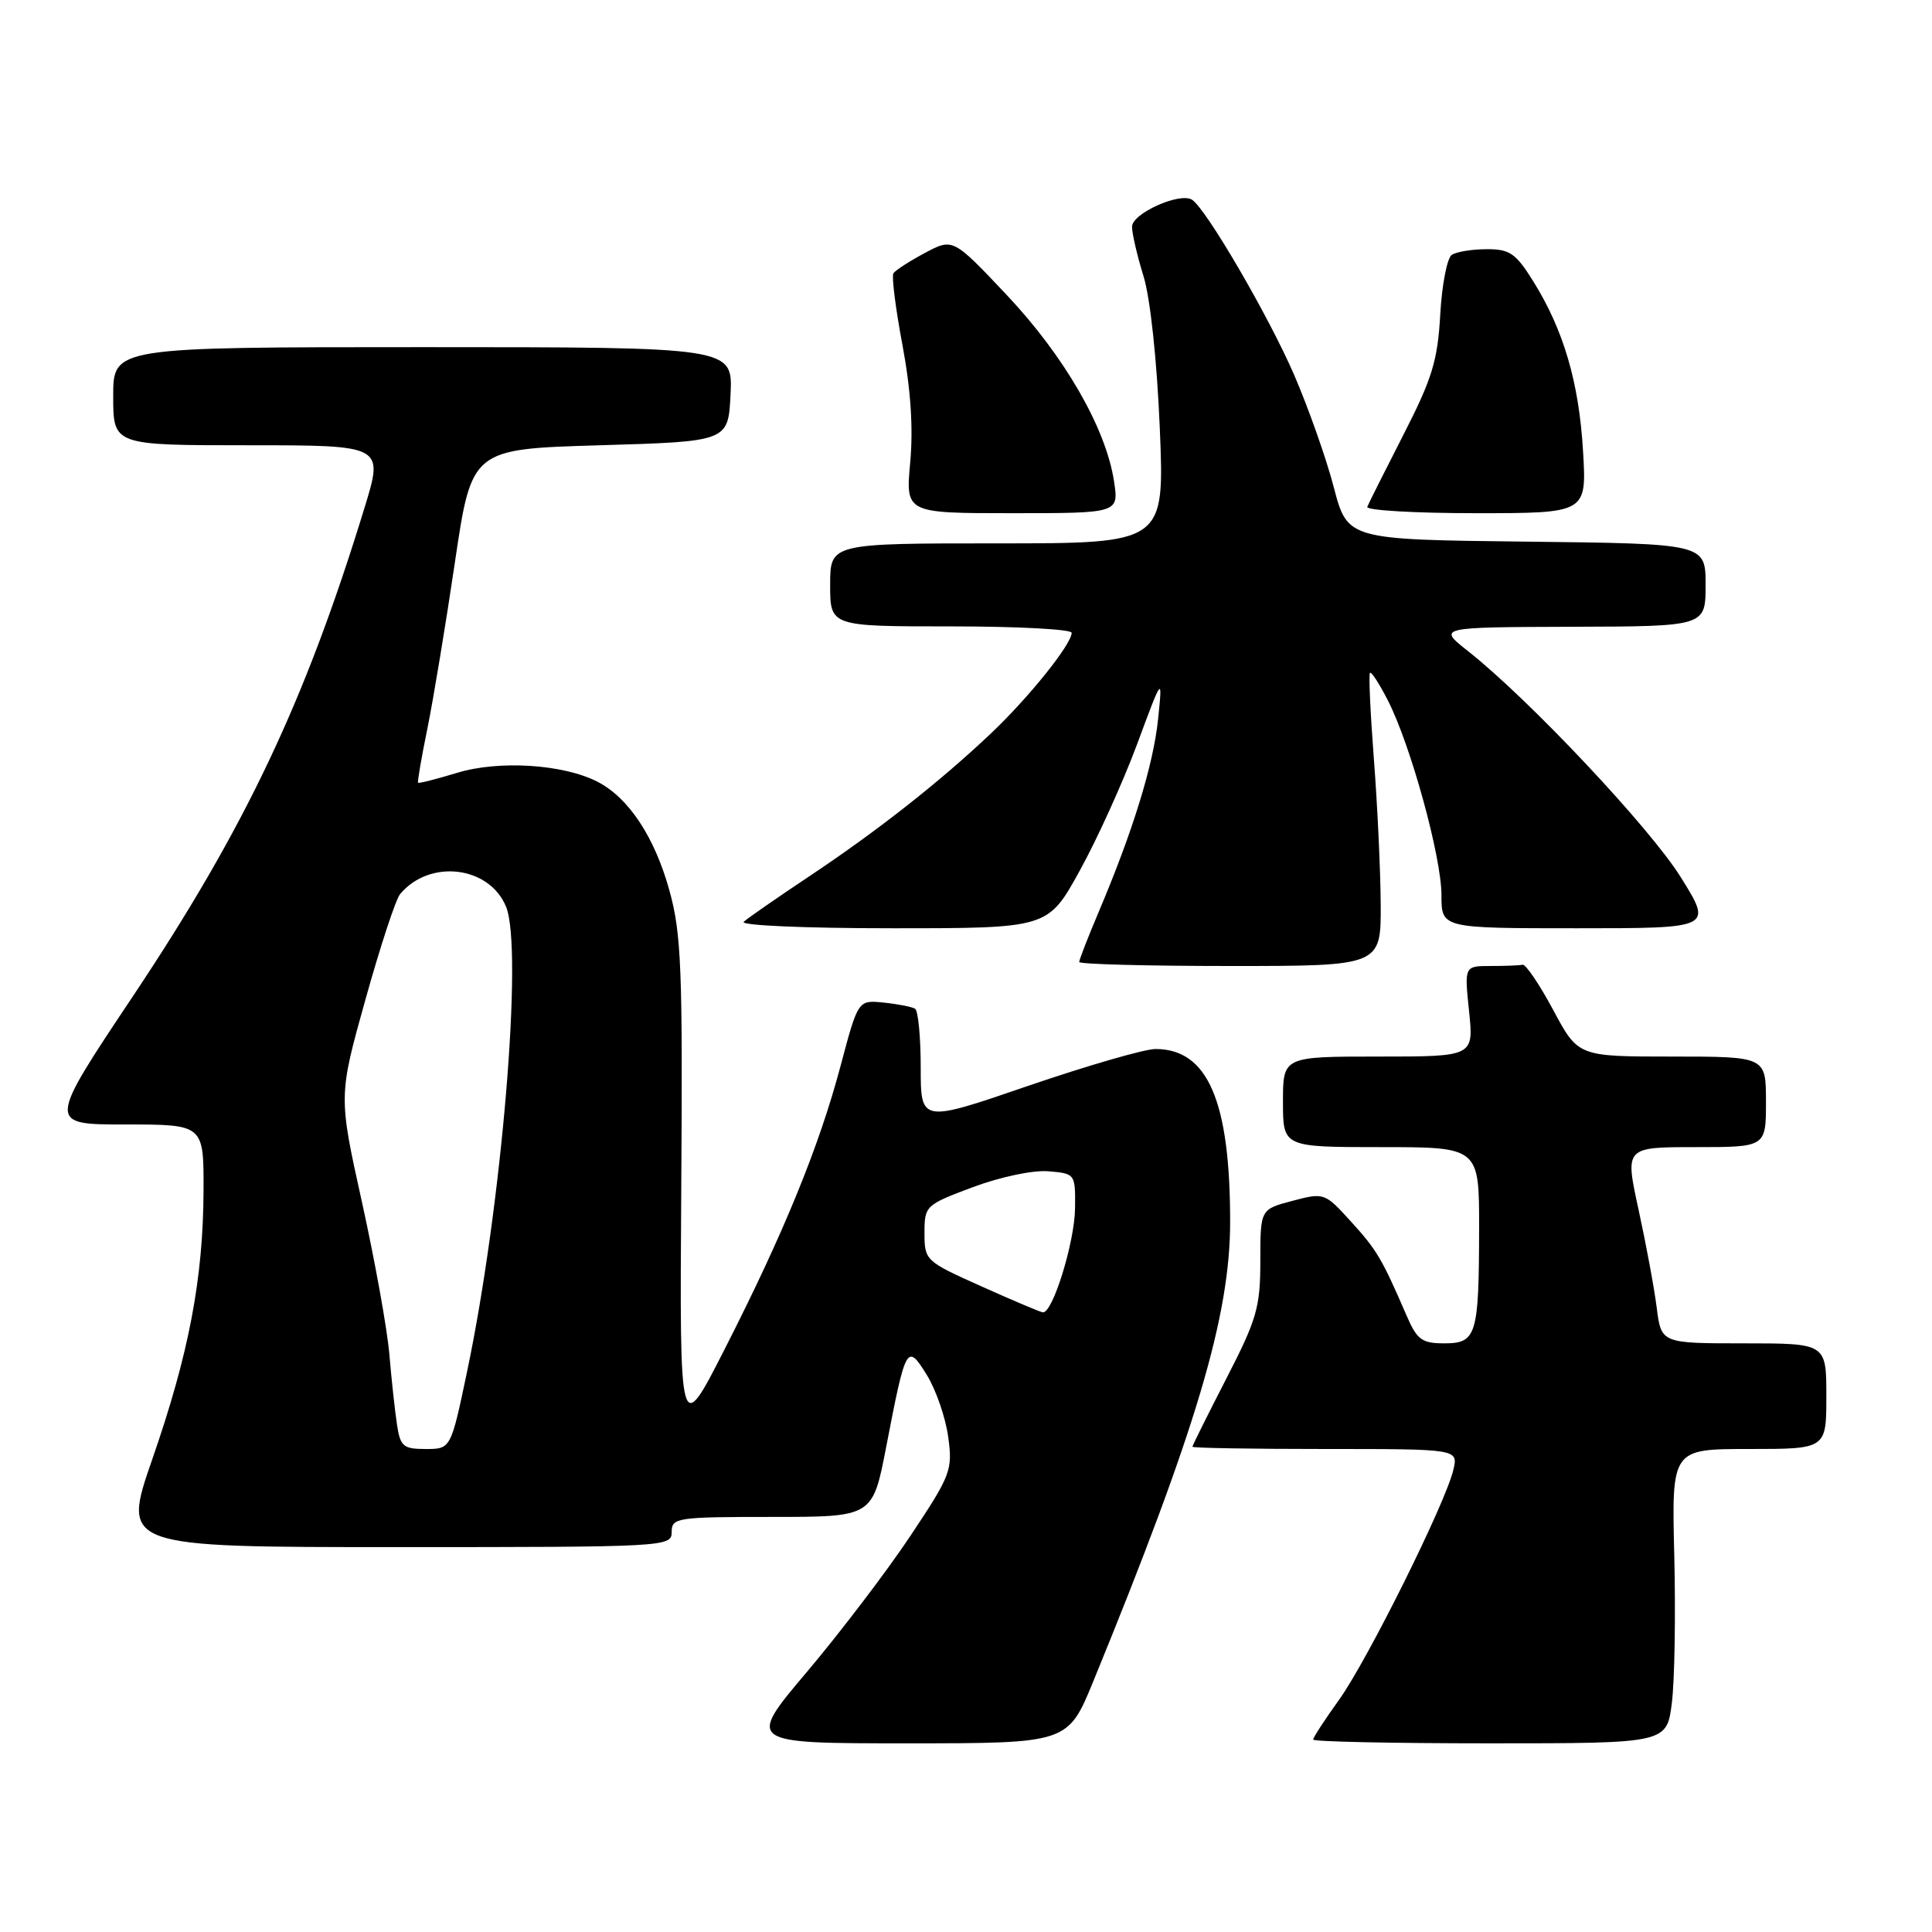 <?xml version="1.0" encoding="UTF-8" standalone="no"?>
<!DOCTYPE svg PUBLIC "-//W3C//DTD SVG 1.1//EN" "http://www.w3.org/Graphics/SVG/1.1/DTD/svg11.dtd" >
<svg xmlns="http://www.w3.org/2000/svg" xmlns:xlink="http://www.w3.org/1999/xlink" version="1.1" viewBox="0 0 256 256">
 <g >
 <path fill="currentColor"
d=" M 144.88 222.75 C 158.50 189.50 163.00 174.38 163.00 161.88 C 163.00 145.88 160.03 139.00 153.11 139.00 C 151.66 139.00 144.08 141.20 136.24 143.88 C 122.00 148.77 122.00 148.77 122.00 141.44 C 122.00 137.41 121.66 133.91 121.25 133.66 C 120.84 133.41 118.97 133.04 117.10 132.85 C 113.70 132.50 113.70 132.50 111.38 141.24 C 108.53 151.95 103.85 163.41 96.01 178.79 C 90.05 190.50 90.05 190.50 90.27 157.50 C 90.47 128.49 90.28 123.72 88.72 118.06 C 86.76 110.94 83.33 105.74 79.20 103.60 C 74.66 101.25 66.09 100.71 60.55 102.41 C 57.82 103.24 55.51 103.83 55.40 103.71 C 55.29 103.60 55.85 100.35 56.64 96.50 C 57.42 92.65 59.06 82.75 60.28 74.50 C 62.50 59.50 62.50 59.50 79.50 59.00 C 96.50 58.50 96.50 58.50 96.80 52.25 C 97.10 46.00 97.10 46.00 56.05 46.00 C 15.00 46.00 15.00 46.00 15.00 52.50 C 15.00 59.00 15.00 59.00 32.92 59.00 C 50.84 59.00 50.84 59.00 48.31 67.25 C 40.45 92.92 32.50 109.69 17.63 131.98 C 6.27 149.00 6.27 149.00 16.64 149.00 C 27.00 149.00 27.00 149.00 26.97 157.75 C 26.92 169.46 25.04 179.34 20.18 193.35 C 16.14 205.00 16.14 205.00 52.57 205.00 C 88.33 205.00 89.00 204.96 89.00 203.00 C 89.00 201.10 89.67 201.00 102.32 201.00 C 115.63 201.00 115.63 201.00 117.42 191.75 C 120.03 178.21 120.18 177.94 122.82 182.21 C 124.02 184.15 125.29 187.83 125.64 190.39 C 126.25 194.81 126.00 195.45 120.64 203.50 C 117.54 208.16 111.38 216.25 106.96 221.49 C 98.92 231.00 98.92 231.00 120.21 231.00 C 141.50 231.00 141.50 231.00 144.88 222.75 Z  M 221.53 225.63 C 221.90 222.68 222.04 213.90 221.85 206.13 C 221.50 192.00 221.50 192.00 231.75 192.00 C 242.00 192.00 242.00 192.00 242.00 185.00 C 242.00 178.00 242.00 178.00 231.06 178.00 C 220.12 178.00 220.12 178.00 219.52 173.25 C 219.19 170.64 218.10 164.79 217.11 160.25 C 215.31 152.00 215.31 152.00 224.65 152.00 C 234.00 152.00 234.00 152.00 234.00 146.00 C 234.00 140.00 234.00 140.00 221.56 140.00 C 209.11 140.00 209.11 140.00 205.81 133.83 C 203.99 130.44 202.16 127.74 201.75 127.83 C 201.34 127.93 199.43 128.00 197.52 128.00 C 194.03 128.00 194.03 128.00 194.66 134.00 C 195.28 140.00 195.28 140.00 182.64 140.00 C 170.00 140.00 170.00 140.00 170.00 146.00 C 170.00 152.00 170.00 152.00 183.00 152.00 C 196.00 152.00 196.00 152.00 195.99 162.75 C 195.97 176.95 195.65 178.00 191.37 178.00 C 188.39 178.00 187.76 177.53 186.35 174.25 C 183.09 166.73 182.44 165.63 179.00 161.85 C 175.54 158.04 175.45 158.01 171.25 159.12 C 167.00 160.24 167.00 160.24 167.00 167.08 C 167.00 173.22 166.54 174.81 162.50 182.66 C 160.03 187.47 158.00 191.54 158.00 191.70 C 158.00 191.87 165.92 192.00 175.61 192.00 C 193.22 192.00 193.22 192.00 192.58 194.75 C 191.57 199.12 181.18 220.02 177.42 225.25 C 175.54 227.86 174.00 230.23 174.00 230.50 C 174.00 230.78 184.54 231.00 197.43 231.00 C 220.86 231.00 220.86 231.00 221.53 225.63 Z  M 182.95 119.75 C 182.92 115.21 182.51 106.55 182.04 100.50 C 181.58 94.45 181.34 89.34 181.53 89.15 C 181.71 88.96 182.78 90.62 183.91 92.83 C 186.93 98.74 191.00 113.56 191.00 118.61 C 191.00 123.00 191.00 123.00 208.96 123.00 C 226.93 123.00 226.93 123.00 222.72 116.25 C 218.64 109.69 202.58 92.63 194.50 86.26 C 190.50 83.11 190.50 83.11 208.25 83.05 C 226.00 83.00 226.00 83.00 226.00 77.52 C 226.00 72.04 226.00 72.04 202.28 71.77 C 178.55 71.50 178.55 71.50 176.73 64.55 C 175.73 60.72 173.36 54.02 171.47 49.65 C 168.07 41.81 159.78 27.60 157.94 26.46 C 156.30 25.45 150.00 28.29 150.00 30.04 C 150.00 30.94 150.68 33.89 151.52 36.59 C 152.42 39.50 153.30 47.72 153.68 56.75 C 154.31 72.00 154.31 72.00 132.15 72.00 C 110.00 72.00 110.00 72.00 110.00 77.50 C 110.00 83.00 110.00 83.00 126.00 83.00 C 134.80 83.00 142.00 83.38 142.00 83.85 C 142.00 85.35 136.38 92.36 131.37 97.12 C 124.59 103.55 116.33 110.05 107.24 116.11 C 102.98 118.95 99.07 121.66 98.55 122.14 C 98.01 122.62 106.58 123.00 118.23 123.00 C 138.86 123.00 138.86 123.00 143.06 115.39 C 145.37 111.21 148.79 103.67 150.66 98.64 C 154.05 89.50 154.05 89.50 153.45 95.31 C 152.82 101.35 150.13 110.09 145.63 120.72 C 144.18 124.14 143.00 127.18 143.00 127.47 C 143.00 127.76 152.00 128.00 163.00 128.00 C 183.00 128.00 183.00 128.00 182.95 119.75 Z  M 147.61 63.75 C 146.54 56.74 141.05 47.20 133.40 39.09 C 126.27 31.54 126.27 31.54 122.55 33.52 C 120.51 34.61 118.63 35.82 118.38 36.22 C 118.13 36.61 118.67 40.89 119.58 45.72 C 120.68 51.59 121.02 56.74 120.61 61.25 C 119.99 68.00 119.99 68.00 134.12 68.00 C 148.26 68.00 148.26 68.00 147.61 63.75 Z  M 209.76 59.75 C 209.22 50.65 207.18 43.71 203.15 37.25 C 200.85 33.56 200.04 33.01 197.00 33.02 C 195.07 33.02 192.99 33.36 192.37 33.77 C 191.75 34.17 191.06 37.73 190.84 41.68 C 190.50 47.77 189.77 50.17 185.97 57.59 C 183.51 62.40 181.35 66.70 181.17 67.16 C 180.98 67.62 187.45 68.00 195.54 68.00 C 210.25 68.00 210.25 68.00 209.76 59.75 Z  M 52.60 188.75 C 52.33 186.96 51.87 182.76 51.59 179.42 C 51.30 176.07 49.67 167.01 47.96 159.28 C 44.85 145.23 44.85 145.23 48.41 132.49 C 50.36 125.49 52.43 119.18 53.01 118.48 C 56.90 113.80 64.81 114.72 67.05 120.13 C 69.35 125.69 66.49 159.86 61.89 181.75 C 59.74 192.00 59.74 192.00 56.41 192.00 C 53.43 192.00 53.04 191.67 52.60 188.75 Z  M 130.00 170.43 C 122.63 167.13 122.50 167.01 122.50 163.39 C 122.50 159.77 122.62 159.66 128.92 157.30 C 132.56 155.94 136.89 155.03 138.92 155.20 C 142.47 155.50 142.50 155.54 142.45 160.09 C 142.40 164.63 139.46 174.10 138.17 173.89 C 137.80 173.84 134.12 172.28 130.00 170.43 Z "/>
</g>
</svg>